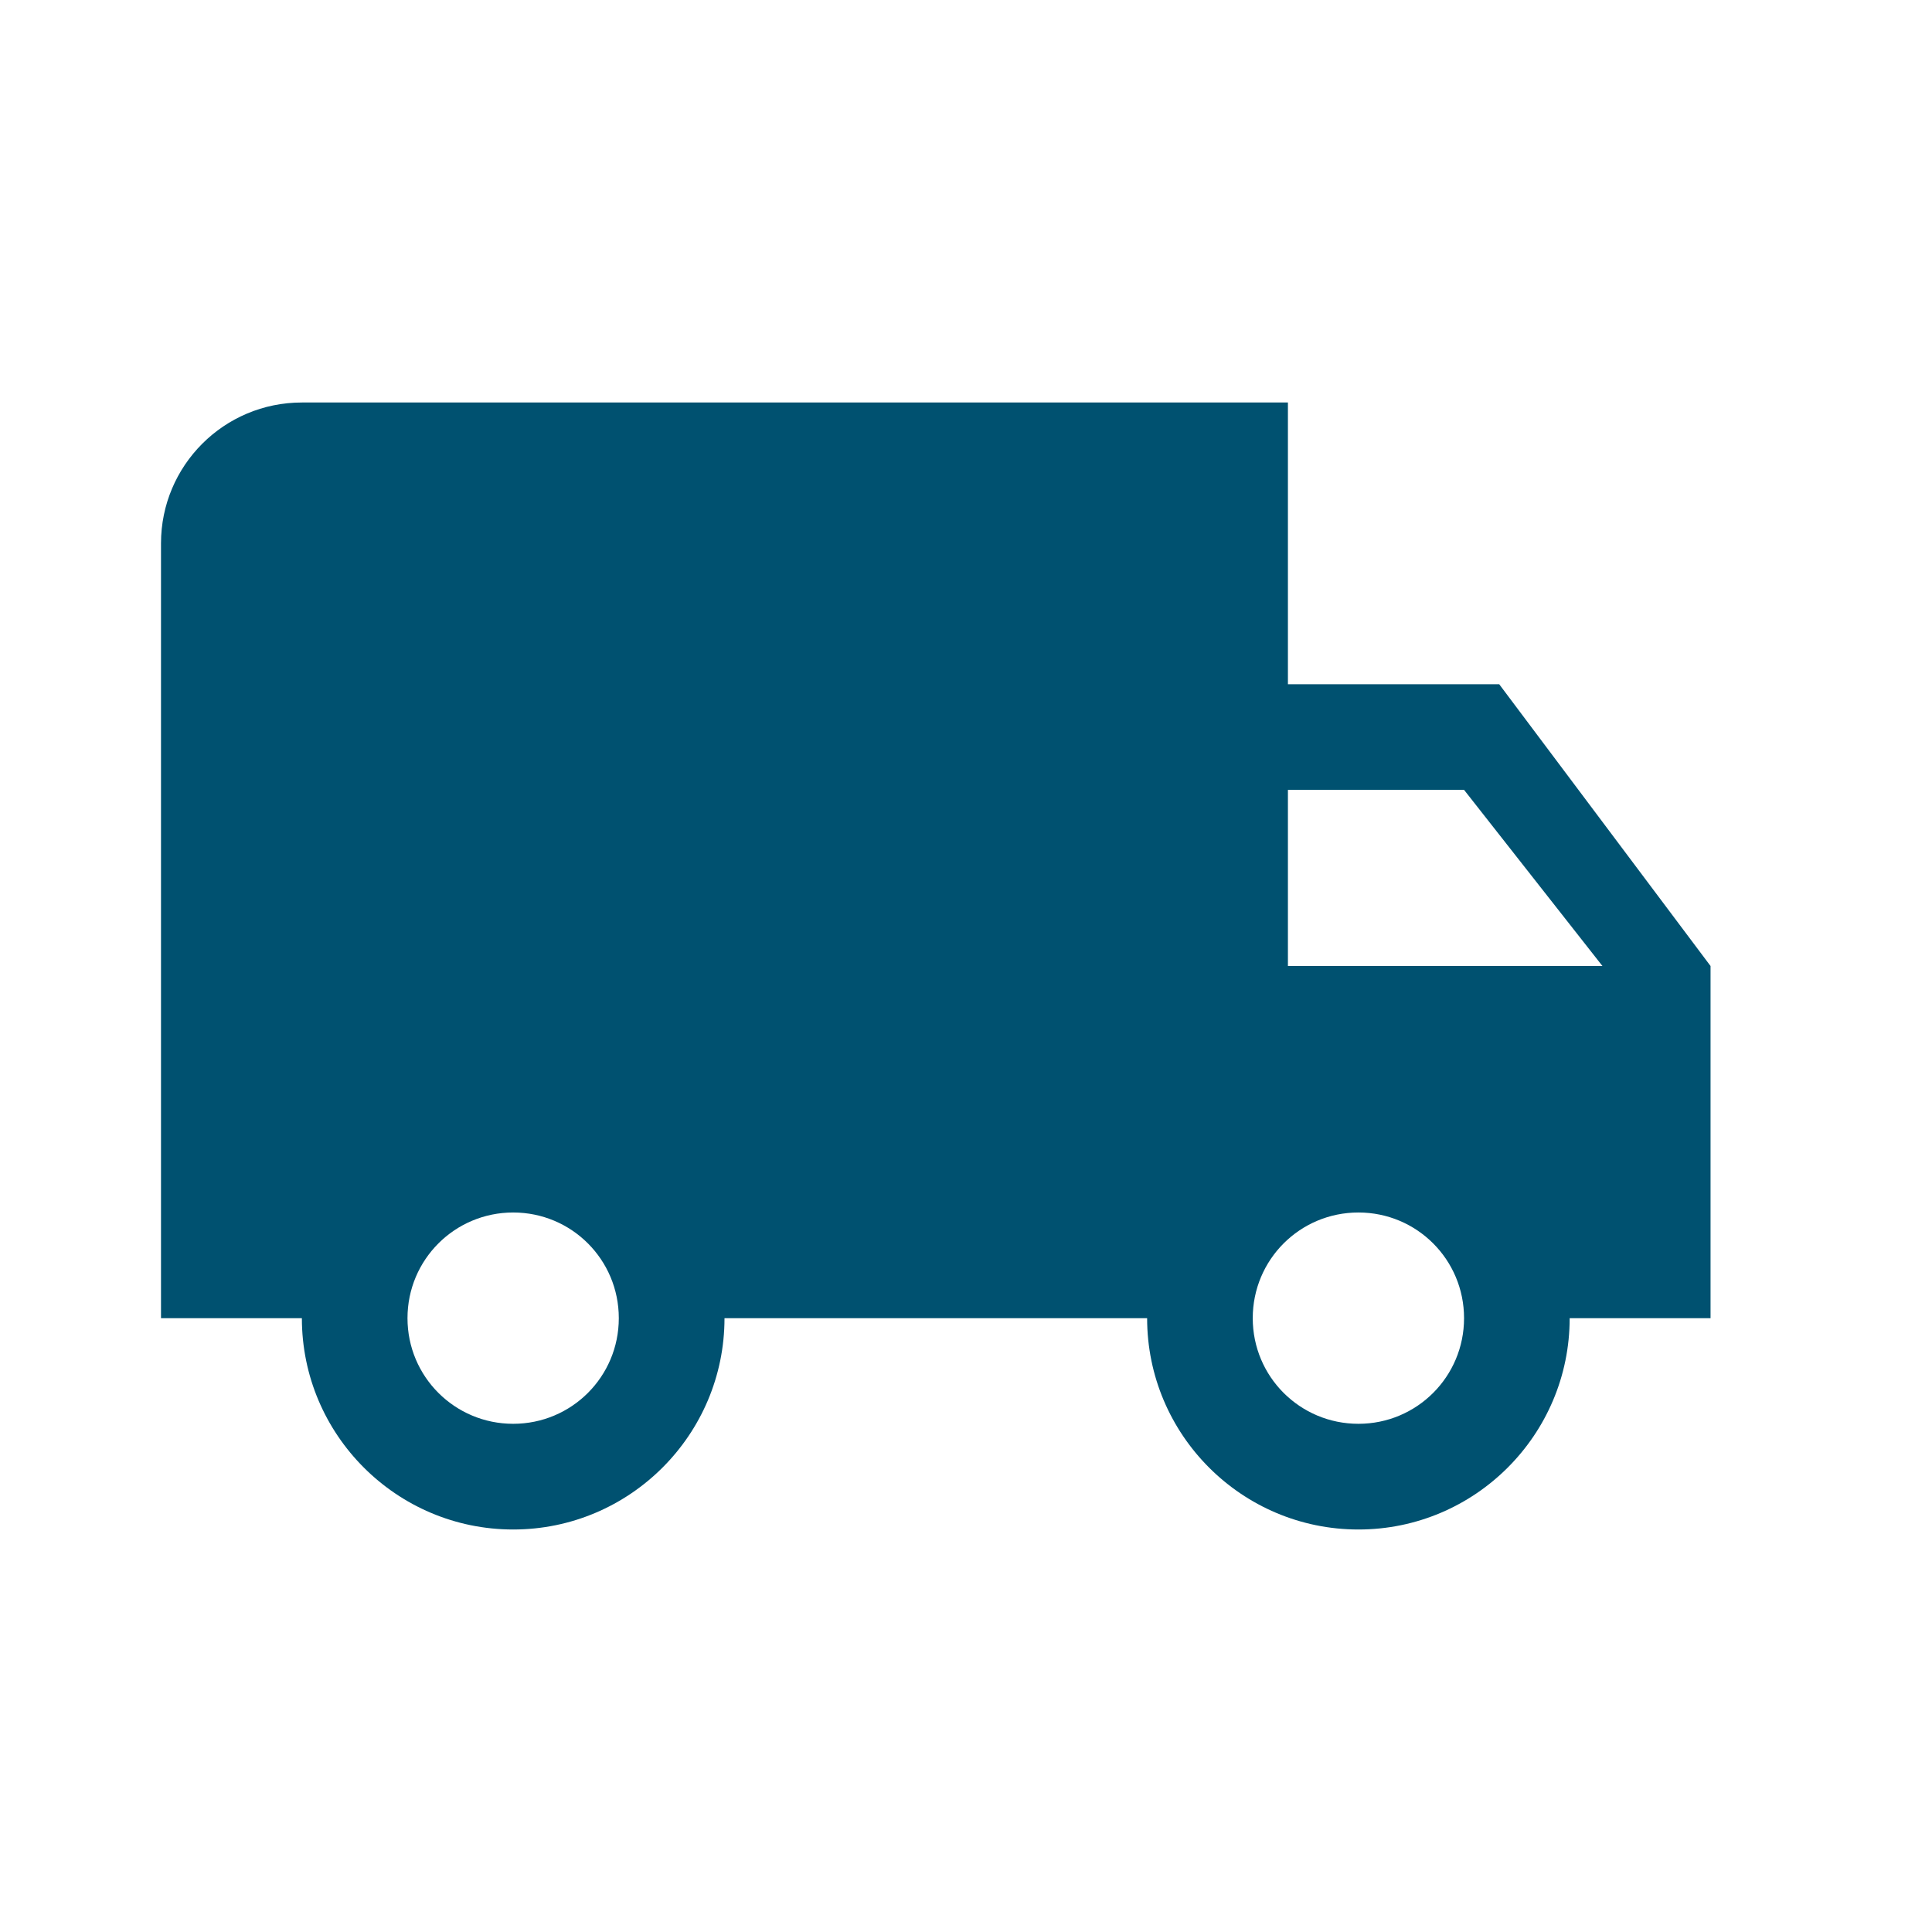 <svg width="24" height="24" viewBox="0 0 24 24" fill="none" xmlns="http://www.w3.org/2000/svg">
  <path d="M18.624 8.5H15.999V5H3.75C2.783 5 2 5.783 2 6.75V16.375H3.75C3.75 17.823 4.927 19 6.375 19C7.823 19 9 17.823 9 16.375H14.25C14.25 17.823 15.426 19 16.875 19C18.323 19 19.499 17.823 19.499 16.375H21.249V12L18.624 8.5ZM6.375 17.687C5.649 17.687 5.062 17.101 5.062 16.375C5.062 15.648 5.649 15.062 6.375 15.062C7.101 15.062 7.687 15.648 7.687 16.375C7.687 17.101 7.101 17.687 6.375 17.687ZM16.875 17.687C16.148 17.687 15.562 17.101 15.562 16.375C15.562 15.648 16.148 15.062 16.875 15.062C17.601 15.062 18.187 15.648 18.187 16.375C18.187 17.101 17.601 17.687 16.875 17.687ZM15.999 12V9.812H18.187L19.906 12H15.999Z" fill="#005170"/>
</svg>
